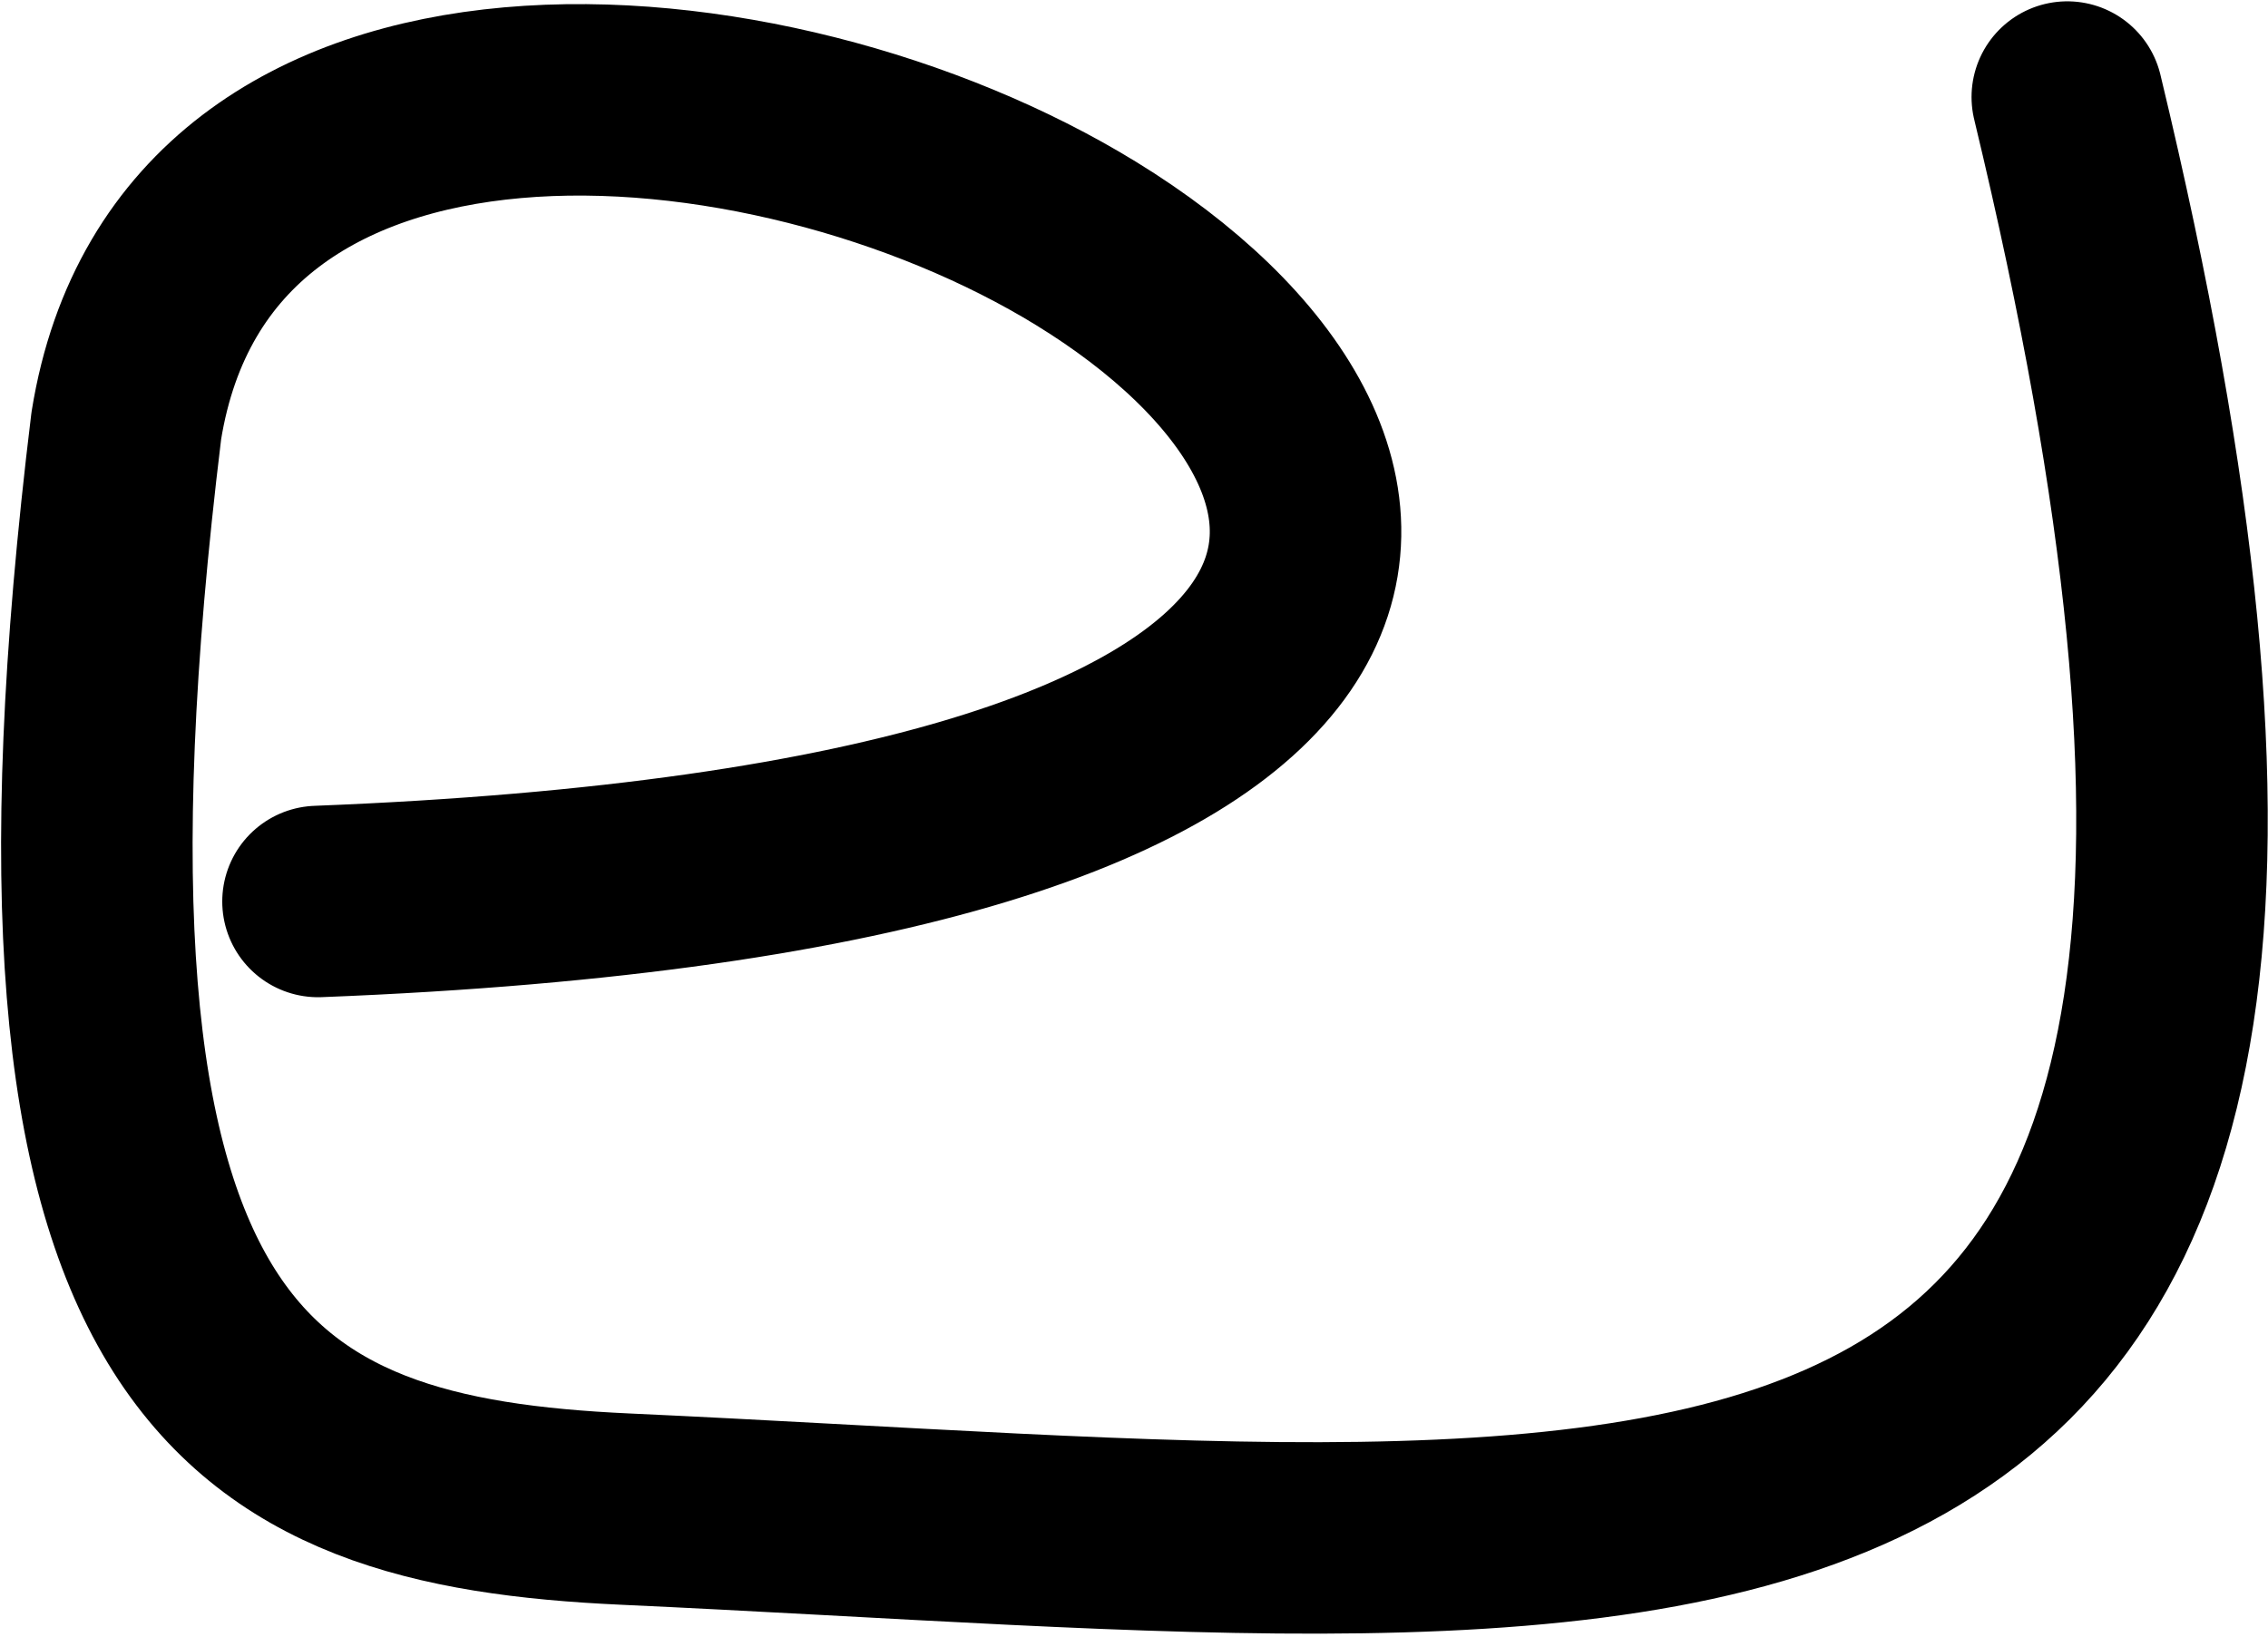 <svg xmlns="http://www.w3.org/2000/svg" width="1442.559" height="1041.779">
    <path d="M202.27 573.564c741.405-28.875 713.023-280.82 488.556-418.637C488.58 30.755 123.632 1.58 80.336 270.895 7.18 869.632 155.57 949.092 397.795 960.161c686.254 31.358 1165.89 134.511 917.11-898.409" fill="none" stroke="#000" stroke-width="121.817" stroke-linecap="round" stroke-linejoin="round"/>
</svg>
